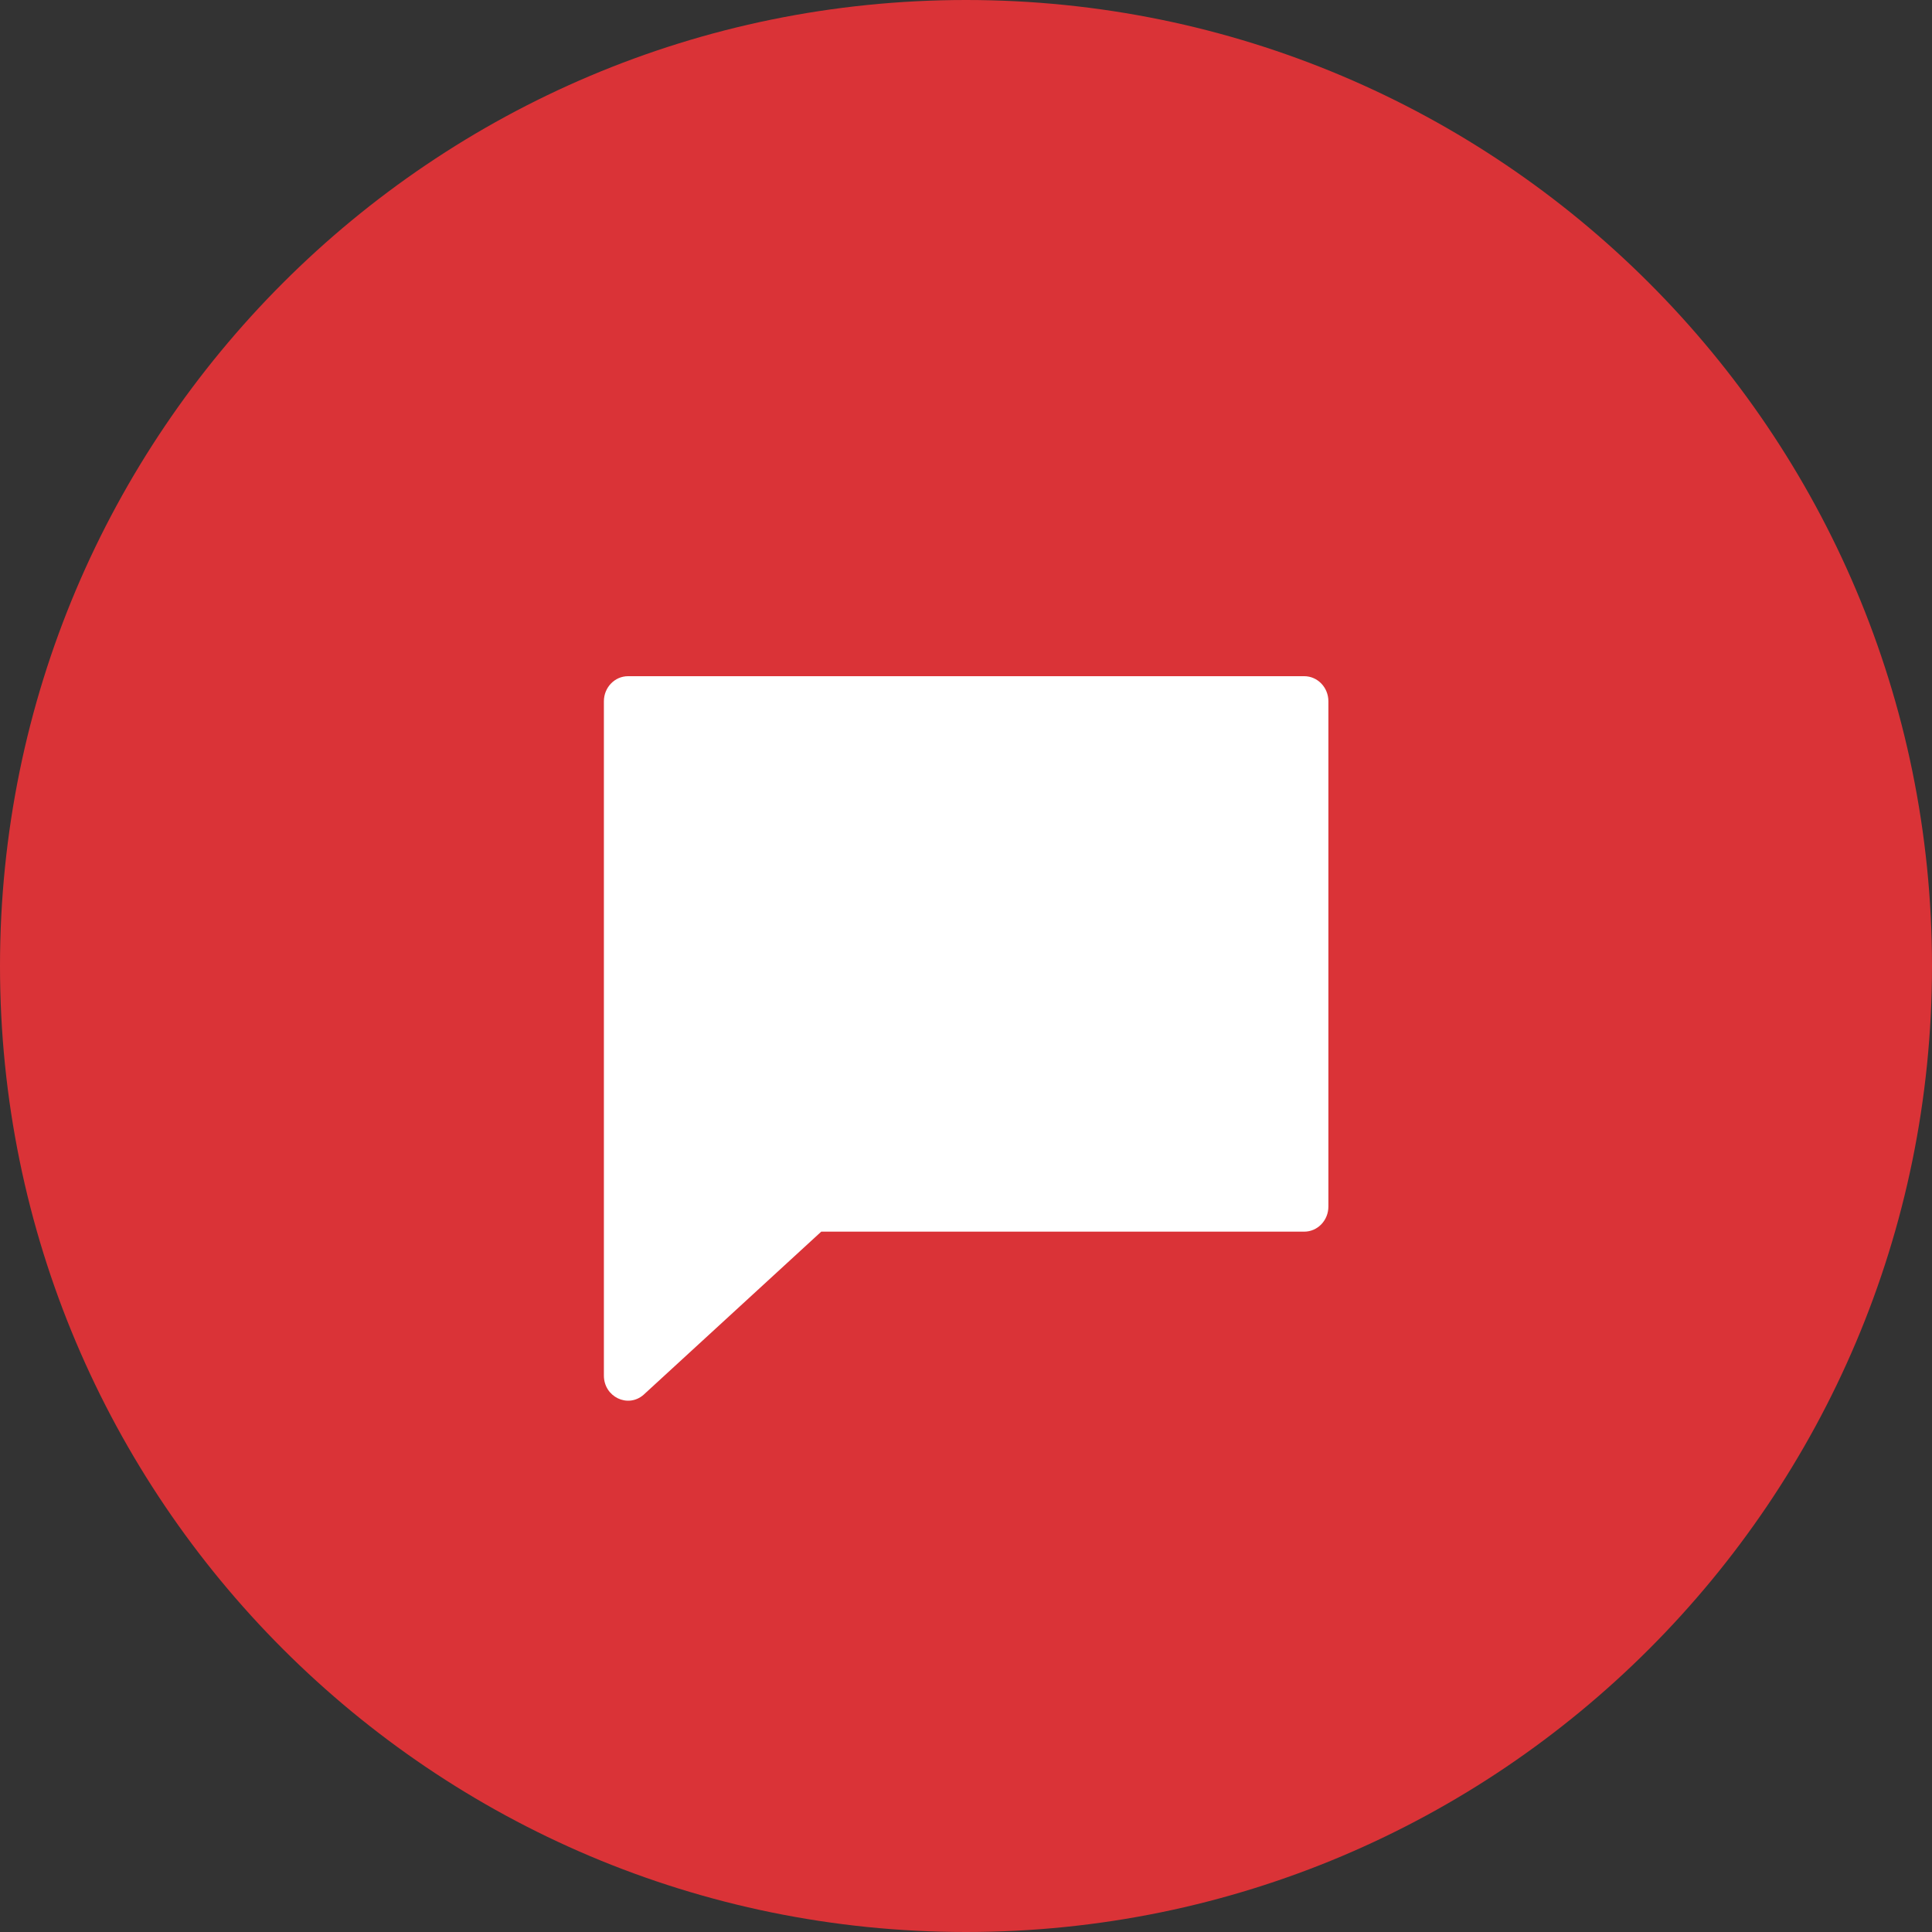 <svg width="70" height="70" viewBox="0 0 70 70" version="1.1" xmlns="http://www.w3.org/2000/svg" xmlns:xlink="http://www.w3.org/1999/xlink" xmlns:figma="http://www.figma.com/figma/ns">
<rect x="0" y="0" width="70" height="70" fill="#333333" stroke="none"/>
<g transform="translate(-991 -671)" figma:type="canvas">
<g figma:type="frame">
<g figma:type="ellipse">
<use xlink:href="#path0_fill" transform="translate(991 671)" fill="#DA3337"/>
</g>
<g figma:type="vector">
<use xlink:href="#path1_fill" transform="translate(1012.88 695.5)" fill="#FFFFFF"/>
</g>
</g>
</g>
<defs>
<path id="path0_fill" d="M 70 35C 70 54.33 54.33 70 35 70C 15.67 70 0 54.33 0 35C 0 15.67 15.67 0 35 0C 54.33 0 70 15.67 70 35Z"/>
<path id="path1_fill" d="M 26.25 0.909C 26.25 0.407 25.858 0 25.375 0L 7.875 0L 0.875 0C 0.392 0 0 0.407 0 0.909L 0 20.46L 0 25.339C 0 26.11 0.865 26.531 1.435 26.038L 7.875 20.125L 25.375 20.125C 25.858 20.125 26.25 19.718 26.25 19.216L 26.25 0.909Z"/>
</defs>
</svg>